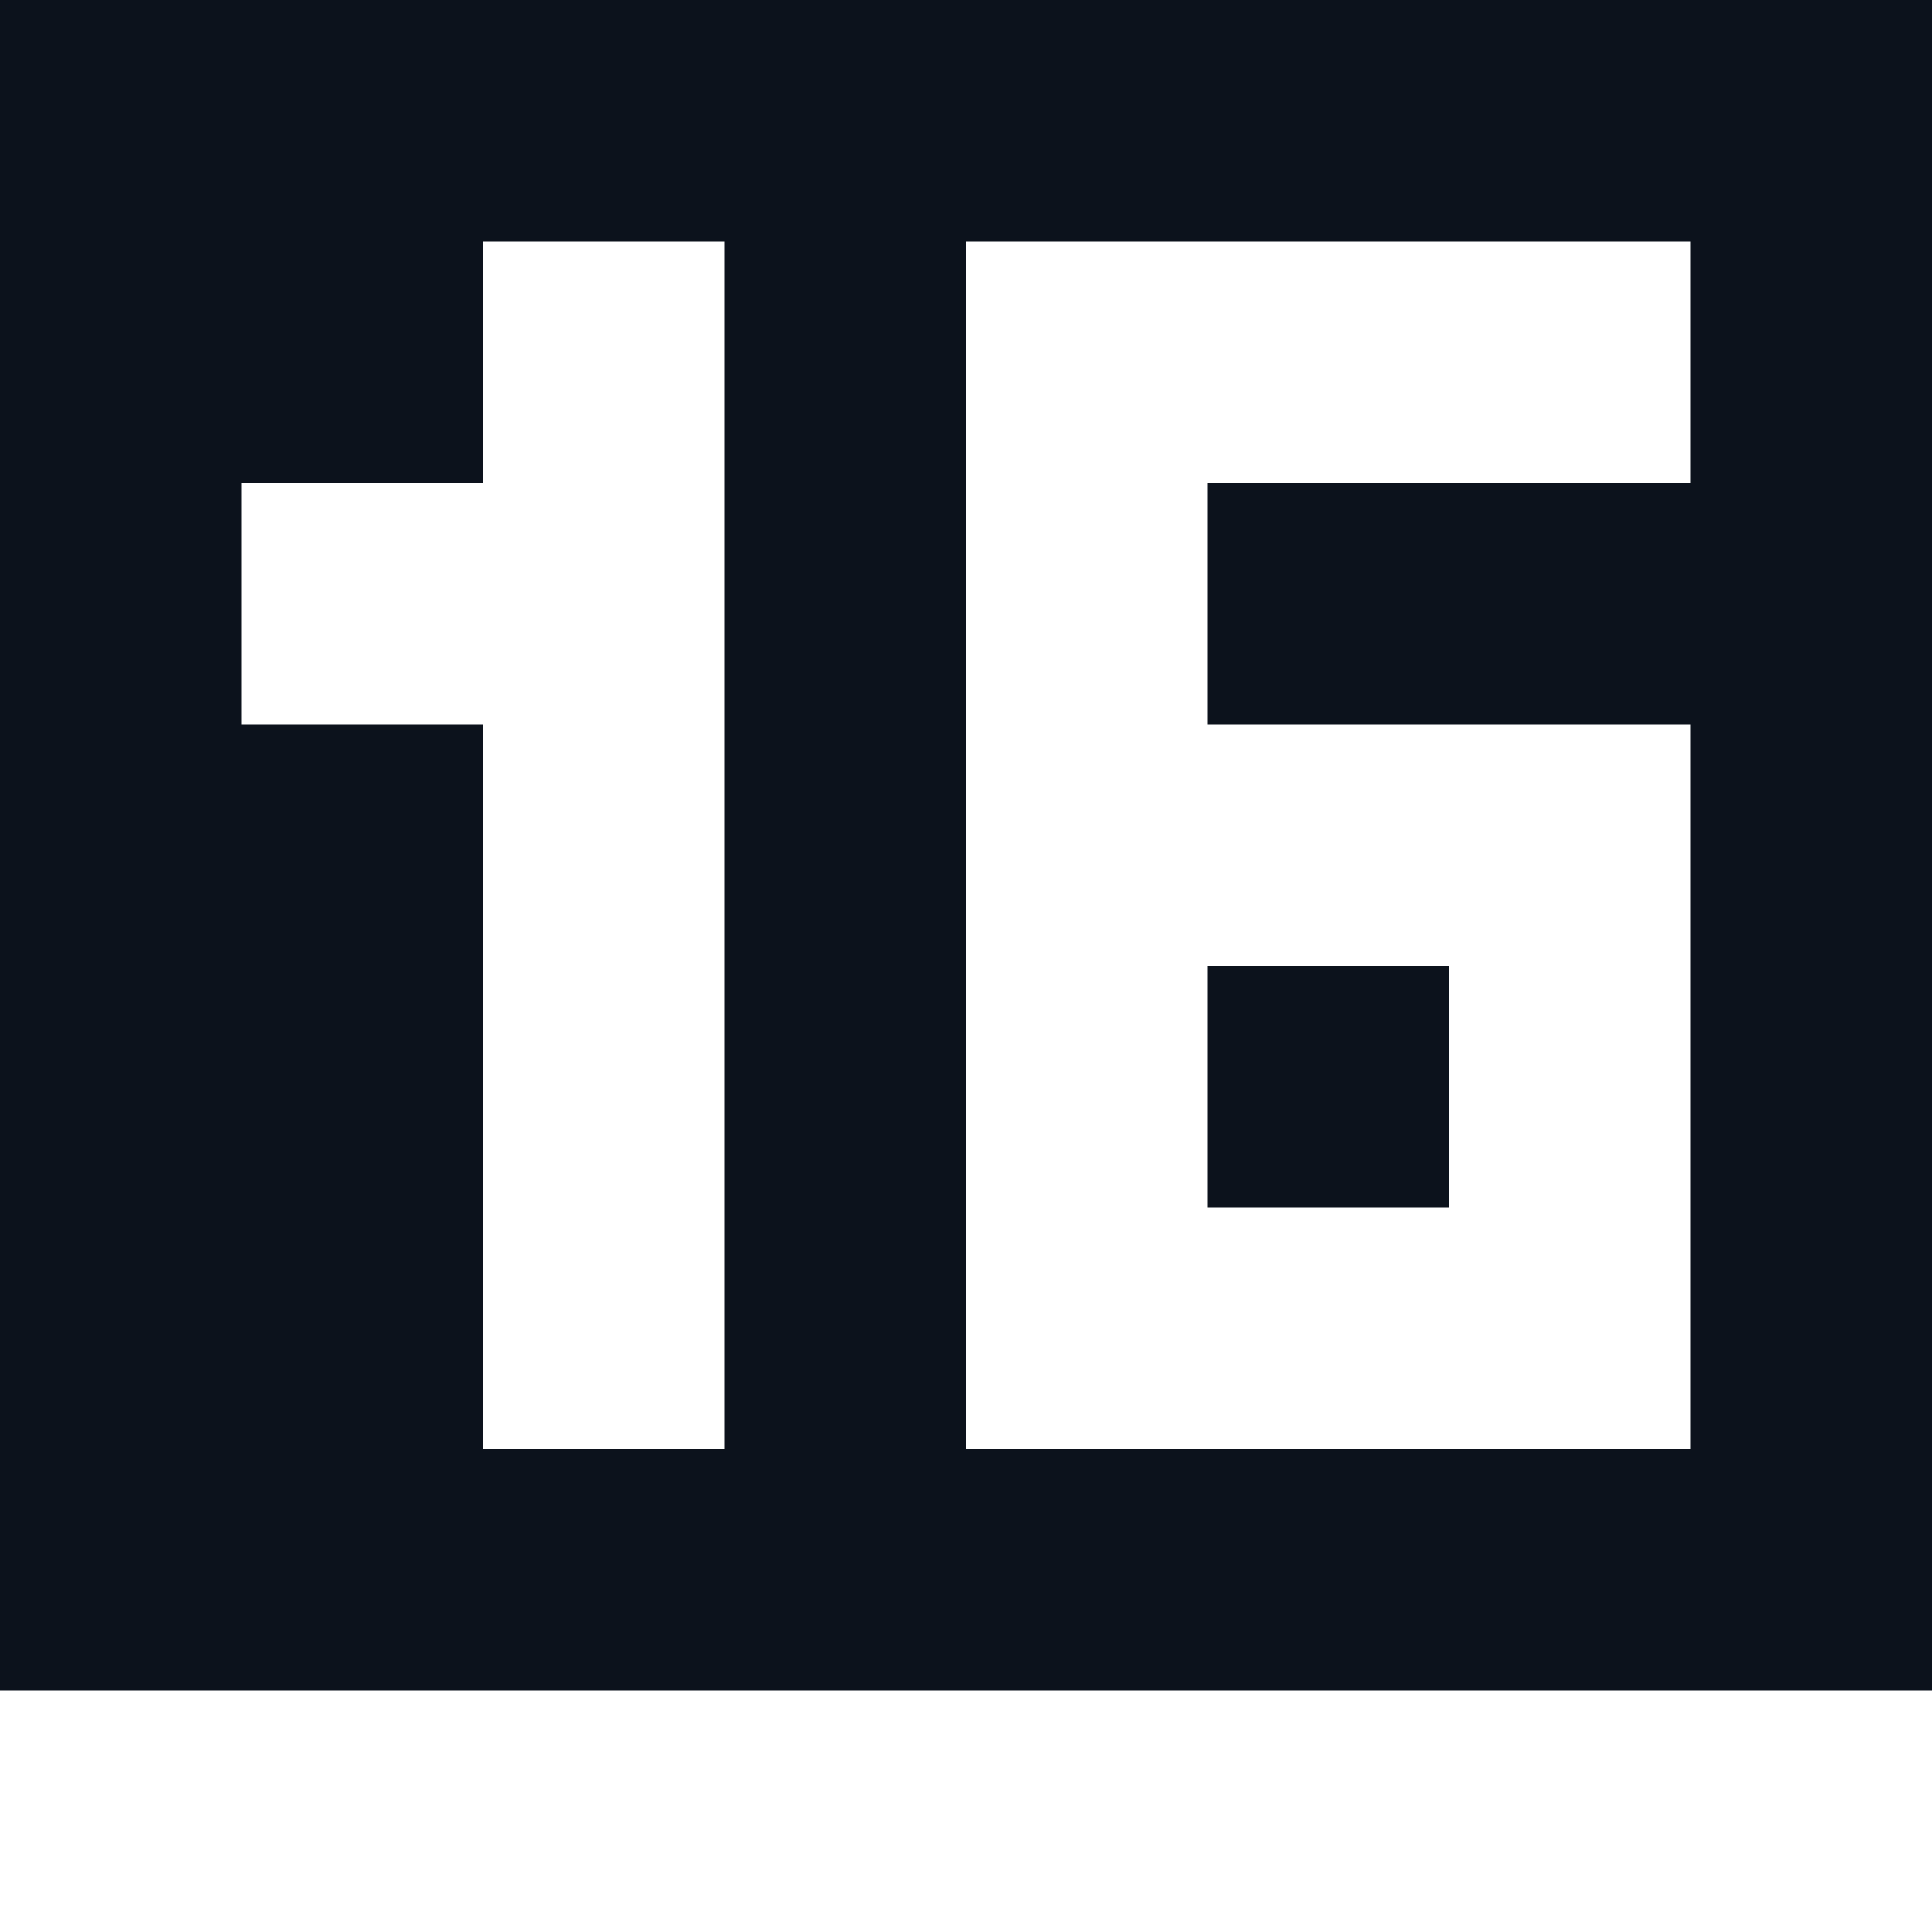 <svg width="8" height="8" viewBox="0 0 8 8" fill="none" xmlns="http://www.w3.org/2000/svg">
<path fill-rule="evenodd" clip-rule="evenodd" d="M8 0H0V7H8V0ZM7 1H5H4V3V4V5V6H5H7V5V4V3H5V2H7V1ZM5 4V5H6V4H5ZM2 1H3V6H2V3H1V2H2V1Z" fill="#0C121C"/>
</svg>

